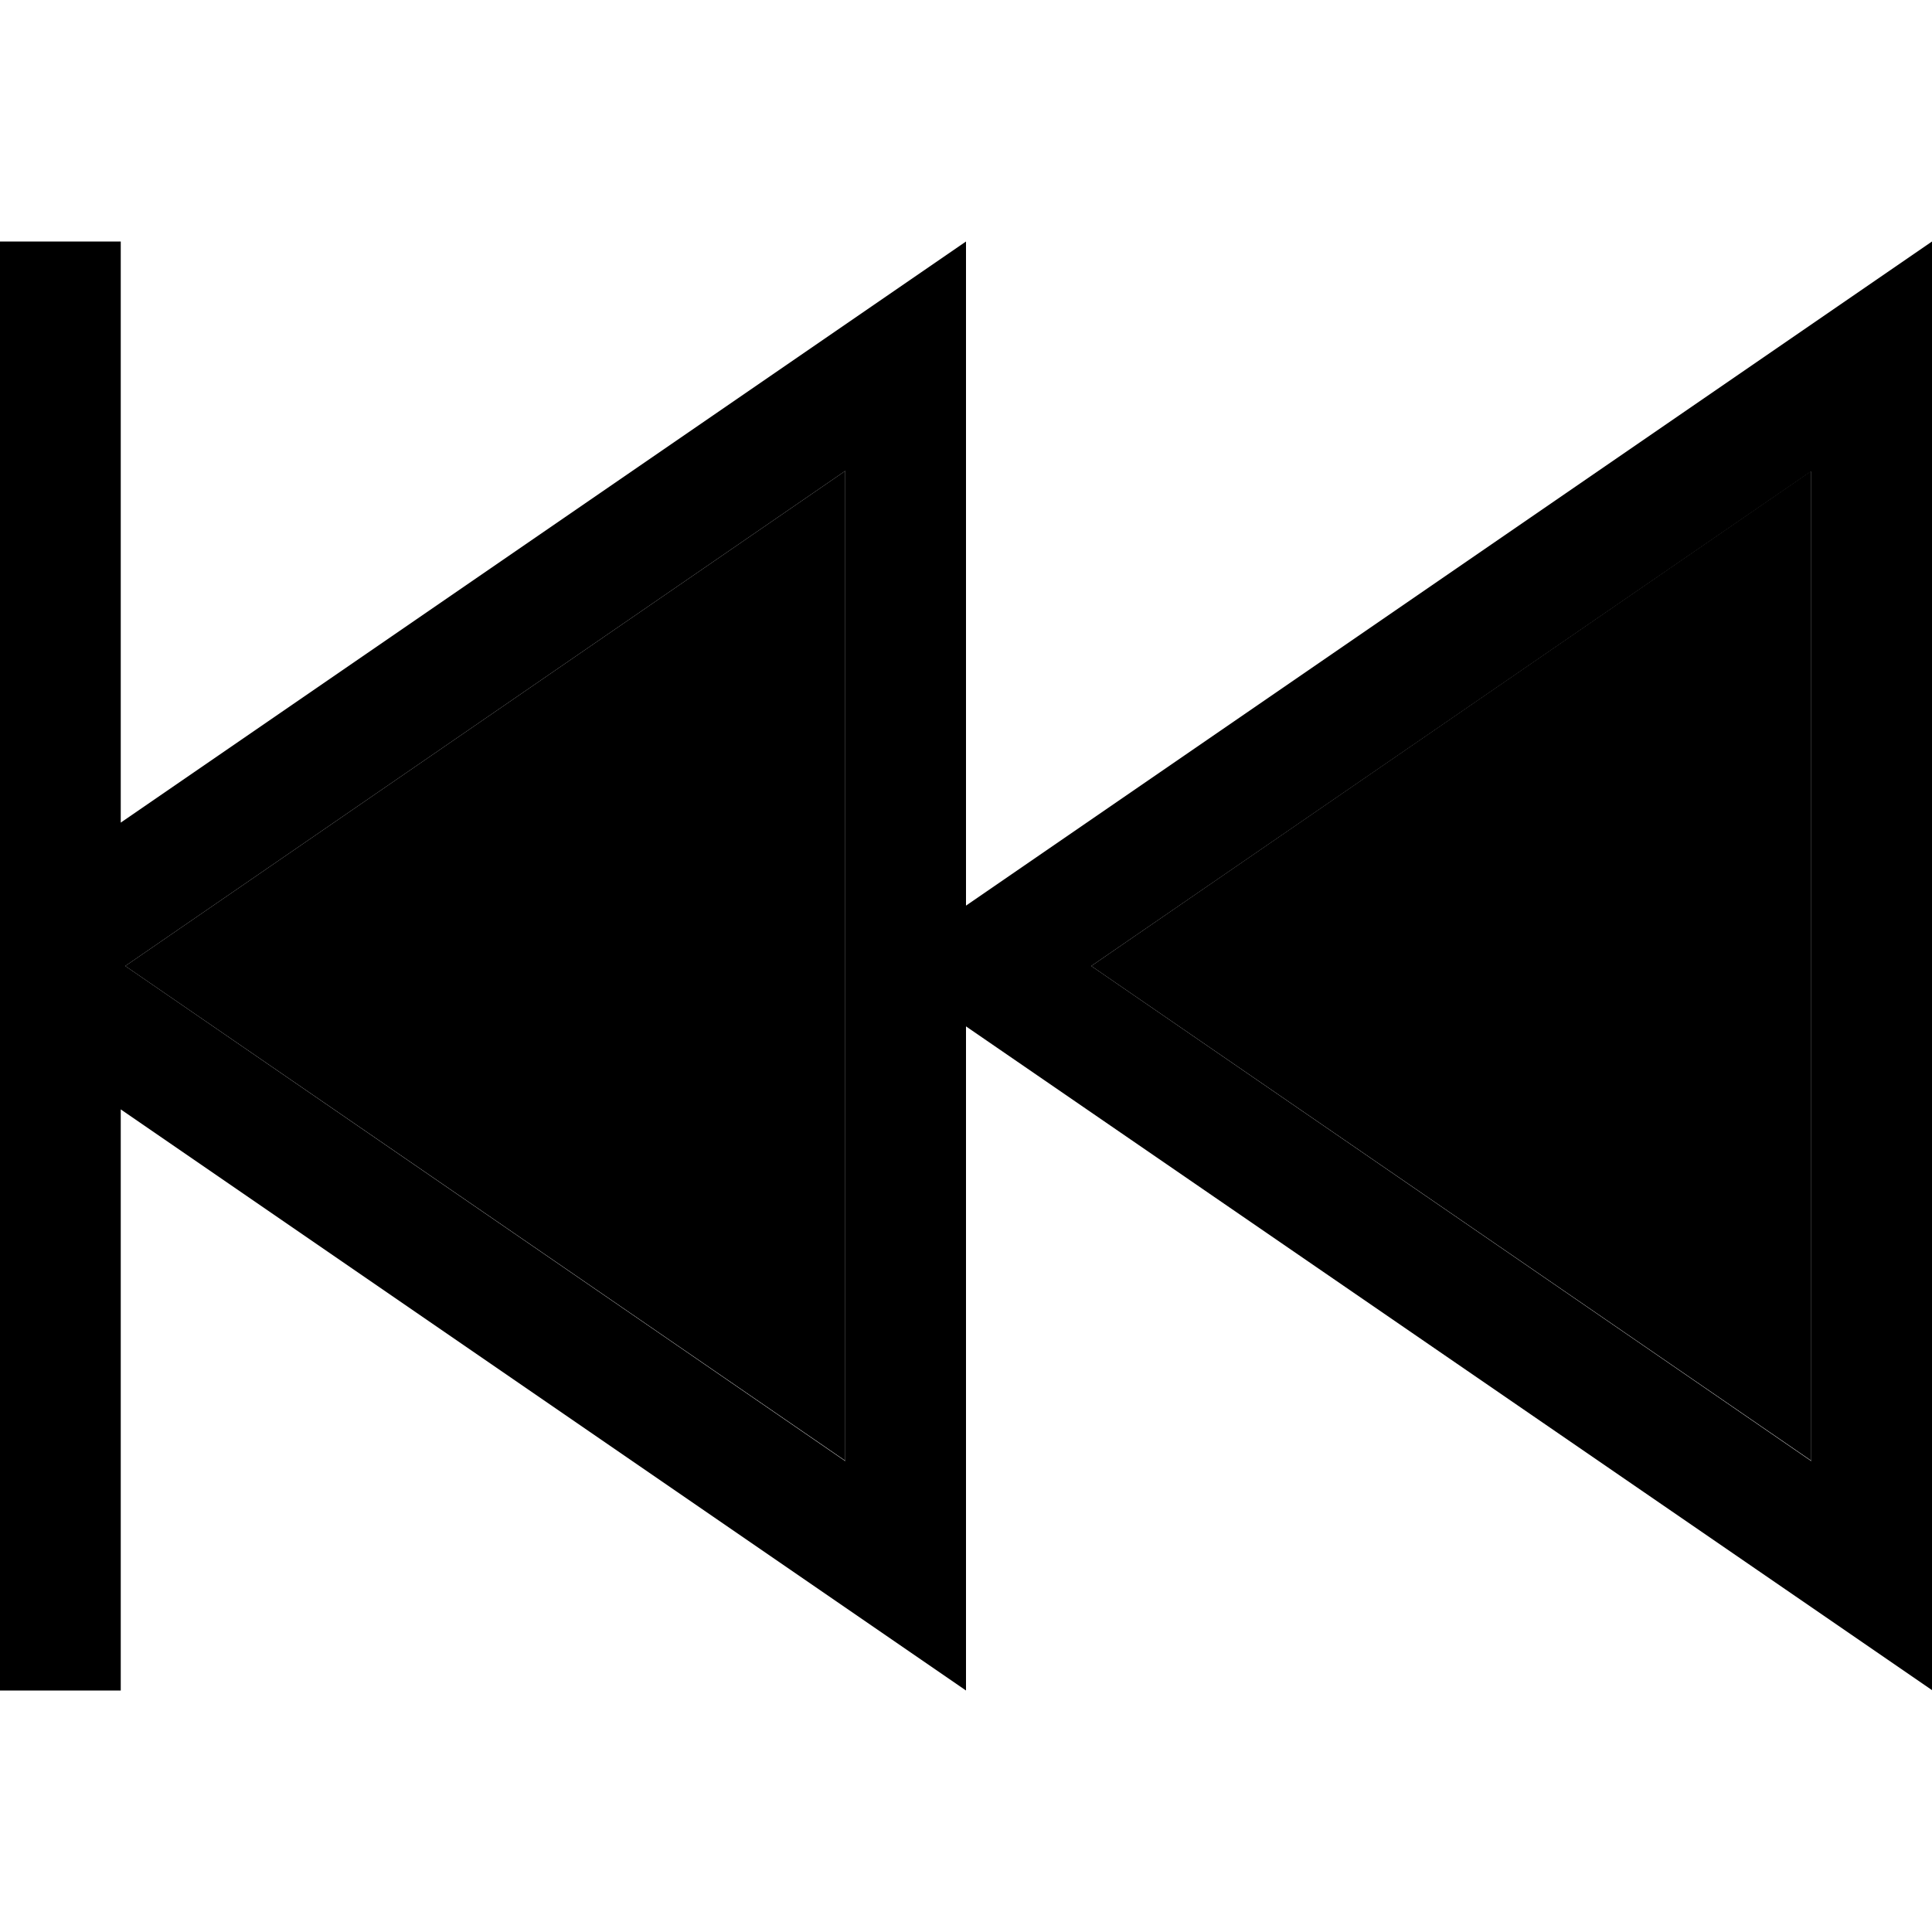 <svg xmlns="http://www.w3.org/2000/svg" width="24" height="24" viewBox="0 0 512 512"><path class="pr-icon-duotone-secondary" d="M33.2 256L224 124.8l0 262.3L33.2 256zm256 0L480 124.8l0 262.3L289.2 256z"/><path class="pr-icon-duotone-primary" d="M32 64l0 16 0 138L224 86l32-22 0 38.8L256 240 480 86l32-22 0 38.8 0 306.3 0 38.8-32-22L256 272l0 137.2 0 38.8-32-22L32 294l0 138 0 16L0 448l0-16L0 272l0-32L0 80 0 64l32 0zm192 60.8L33.2 256 224 387.2l0-262.3zM289.2 256L480 387.2l0-262.3L289.2 256z"/></svg>